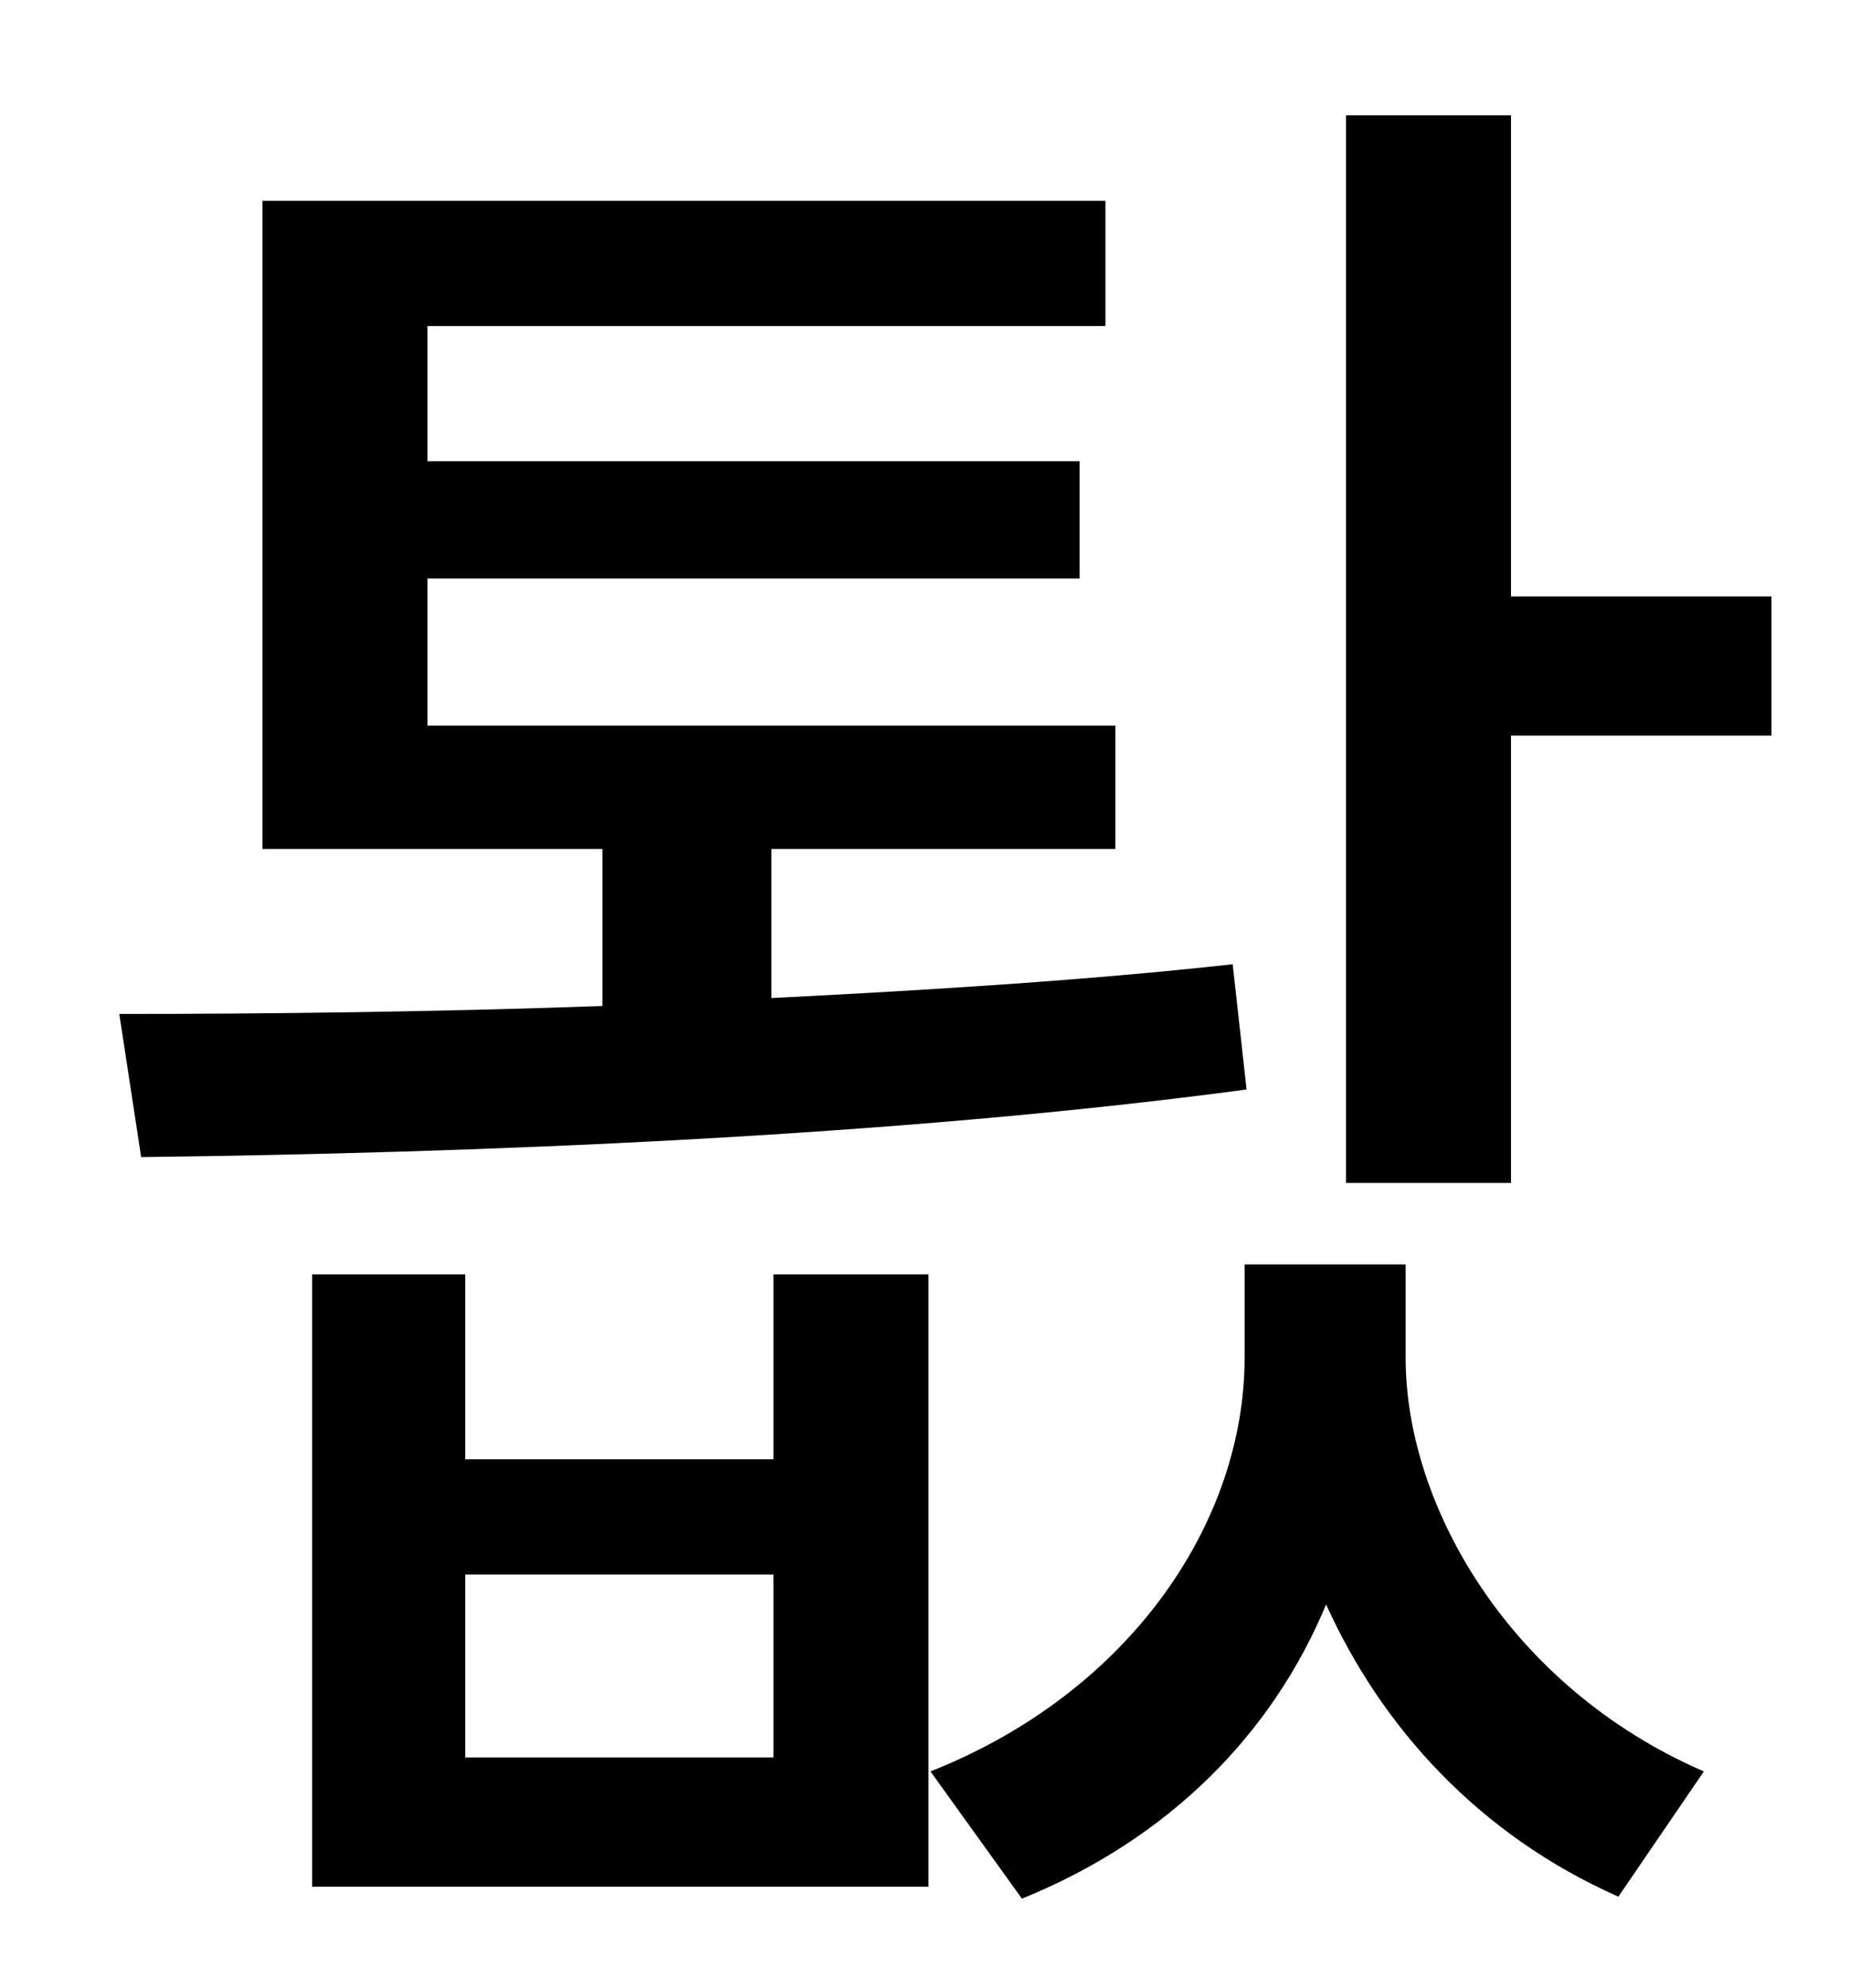 <?xml version="1.0" standalone="no"?>
<!DOCTYPE svg PUBLIC "-//W3C//DTD SVG 1.1//EN" "http://www.w3.org/Graphics/SVG/1.1/DTD/svg11.dtd" >
<svg xmlns="http://www.w3.org/2000/svg" xmlns:xlink="http://www.w3.org/1999/xlink" version="1.1" viewBox="-10 0 930 1000">
   <path fill="currentColor"
d="M610 485l7 63c-179 24 -390 32 -556 34l-11 -72c75 0 159 -1 243 -4v-79h-171v-326h424v63h-341v68h328v59h-328v74h346v62h-173v75c80 -4 160 -9 232 -17zM379 884v-92h-155v92h155zM379 734v-93h78v308h-310v-308h77v93h155zM697 636v47c0 75 53 166 150 208l-43 63
c-70 -31 -119 -85 -147 -147c-27 65 -79 118 -153 148l-46 -64c101 -40 158 -126 158 -208v-47h81zM750 300h131v70h-131v225h-83v-537h83v242z" />
</svg>
